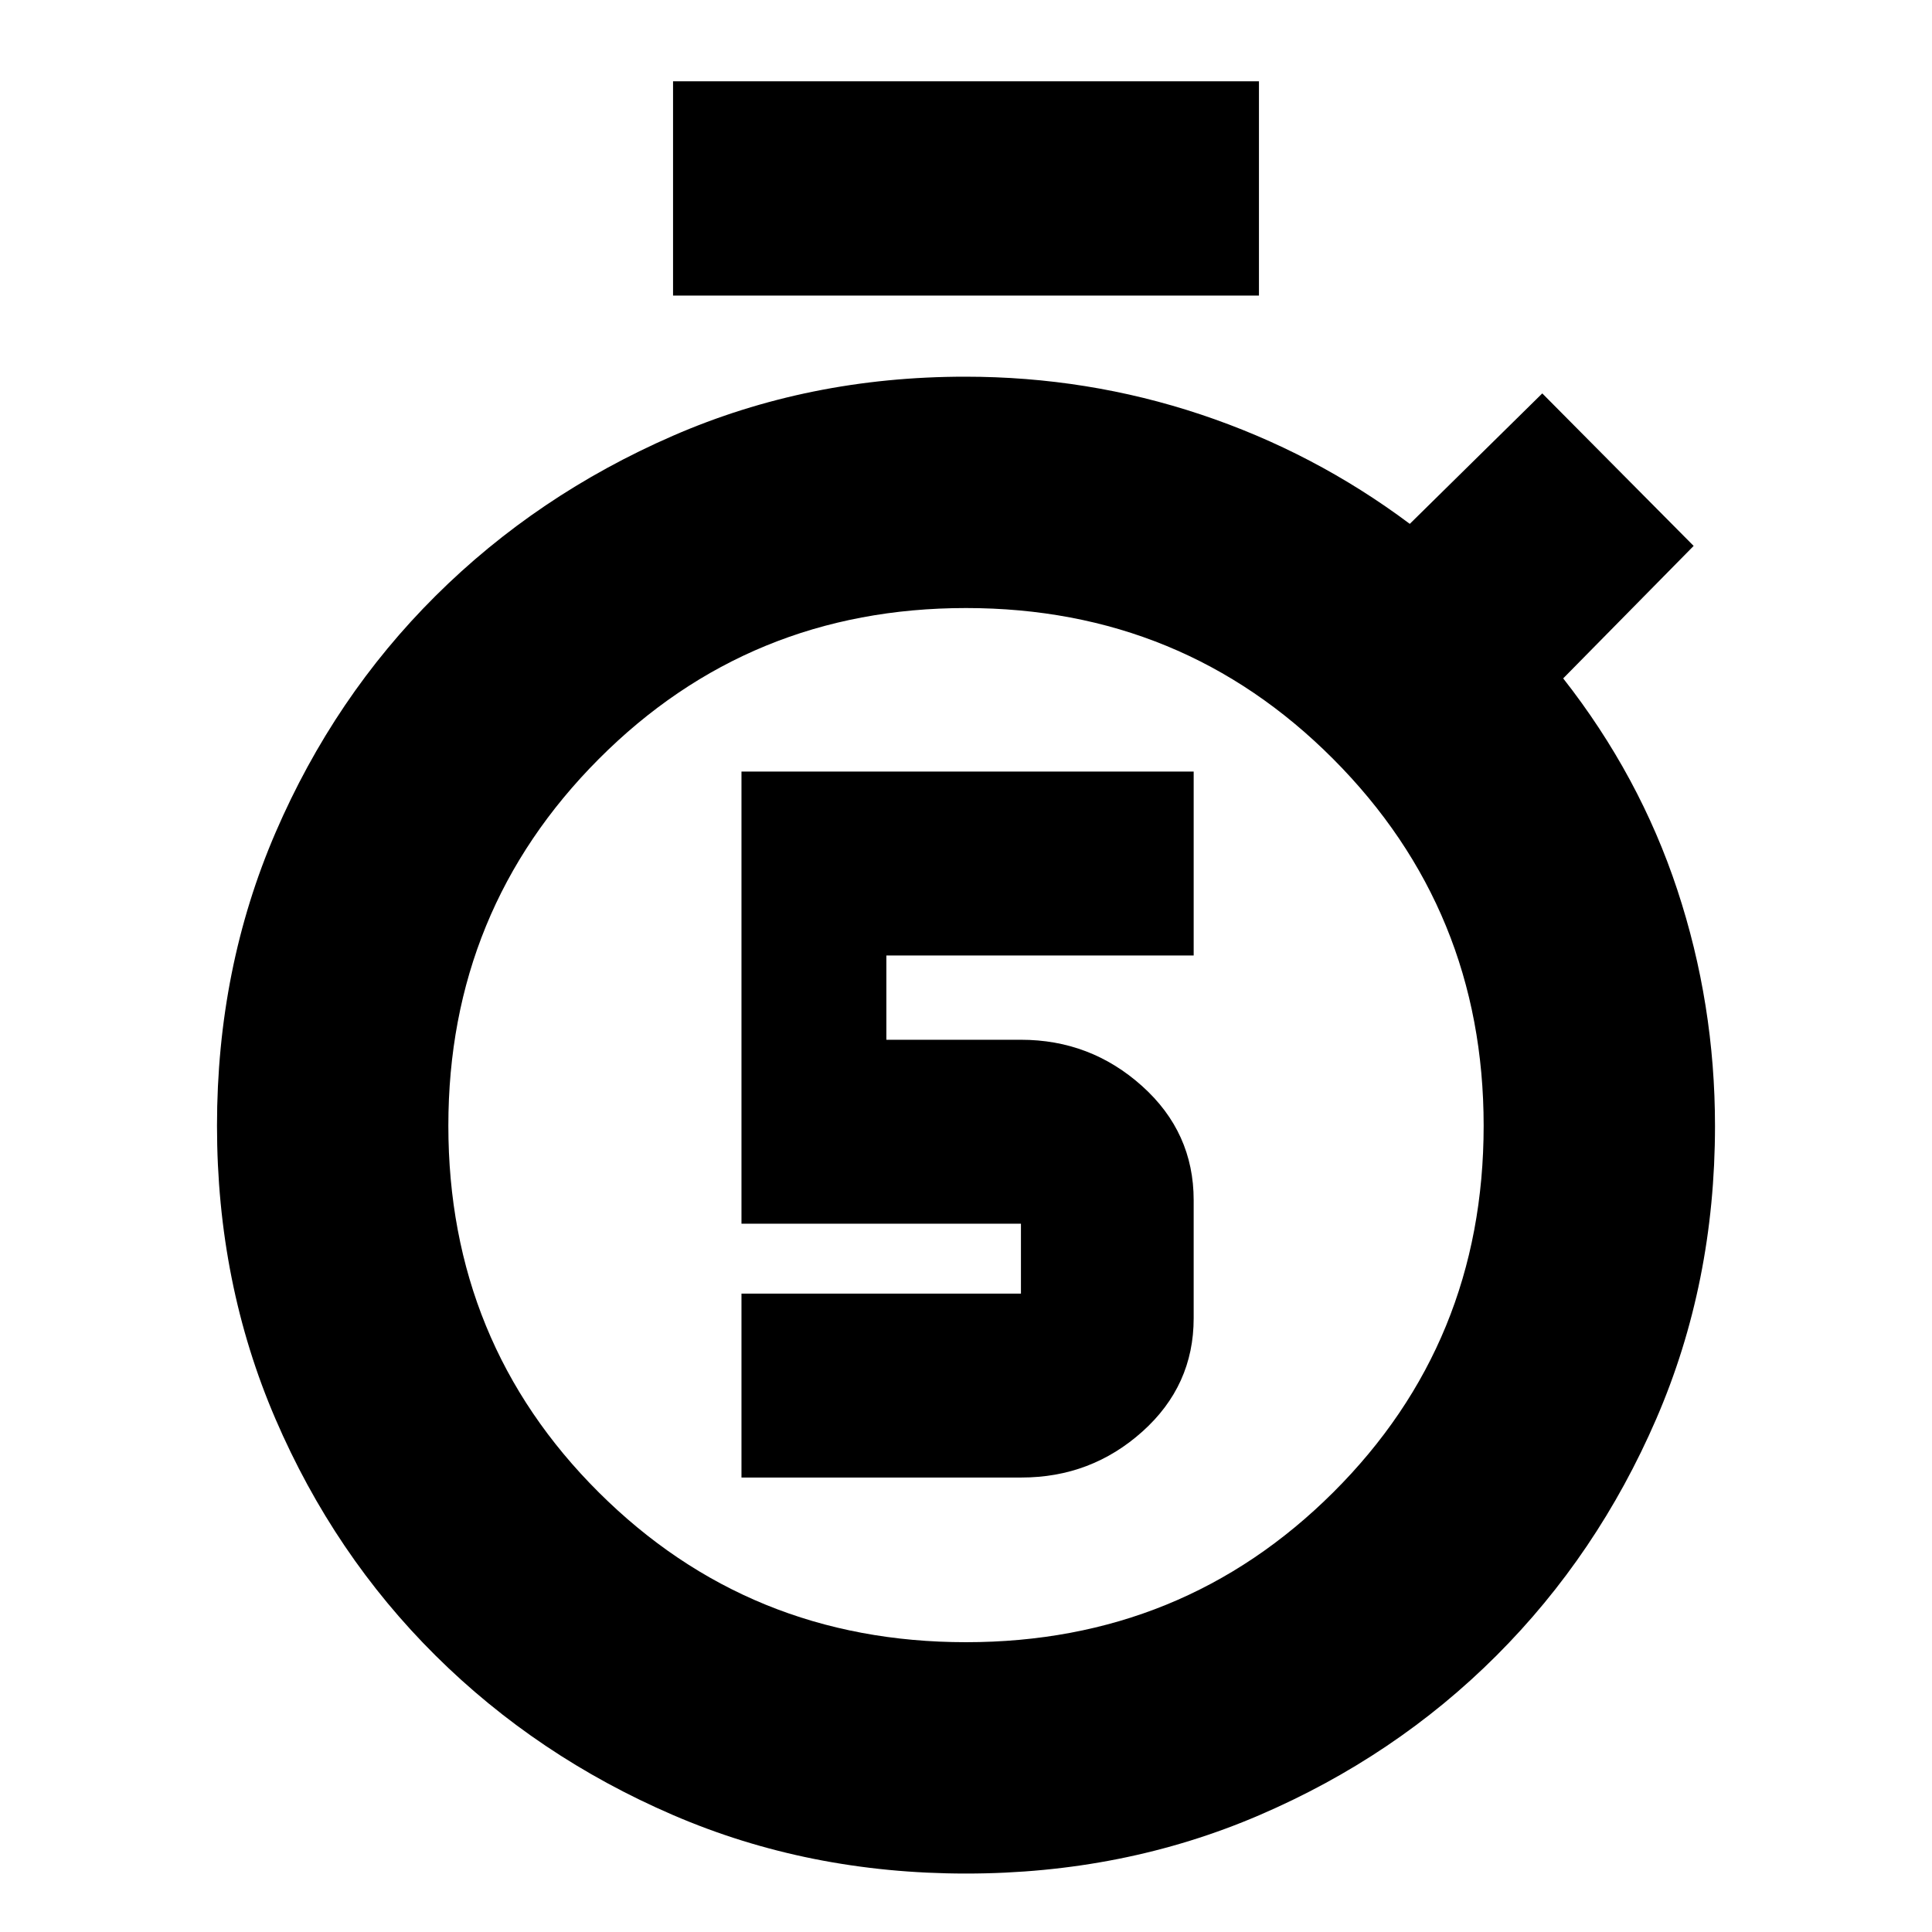 <svg xmlns="http://www.w3.org/2000/svg" height="20" viewBox="0 -960 960 960" width="20"><path d="M368.435-225.826h139.118q34.613 0 60.095-22.833 25.482-22.834 25.482-56.297v-58.696q0-33.696-25.632-56.696t-60.194-23h-66.869v-41.869H593.13v-91.392H368.435v224.653h138.869v34.739H368.435v91.391ZM334.434-813.13v-106.479h291.132v106.479H334.434ZM480-29.043q-78.261 0-145.701-29.123-67.44-29.124-117.892-79.196-50.451-50.072-79.516-117.55-29.065-67.479-29.065-145.74 0-78.261 29.116-145.713 29.117-67.453 79.504-117.558 50.388-50.105 117.84-79.504 67.453-29.399 145.274-29.399 60.82 0 117.108 18.782 56.289 18.783 103.854 54.348l65.826-64.826 75.218 75.783-64.826 65.826q38 48.435 56.717 105.091 18.717 56.656 18.717 117.314 0 78.117-29.185 145.554-29.186 67.436-79.475 117.67-50.289 50.235-117.771 79.238T480-29.043ZM480-144q107.739 0 182.478-74.456 74.739-74.457 74.739-182.196 0-107.174-74.739-182.195Q587.739-657.869 480-657.869t-182.478 75.022q-74.739 75.021-74.739 182.195 0 107.739 74.739 182.196Q372.261-144 480-144Zm0-256.652Z"/></svg>